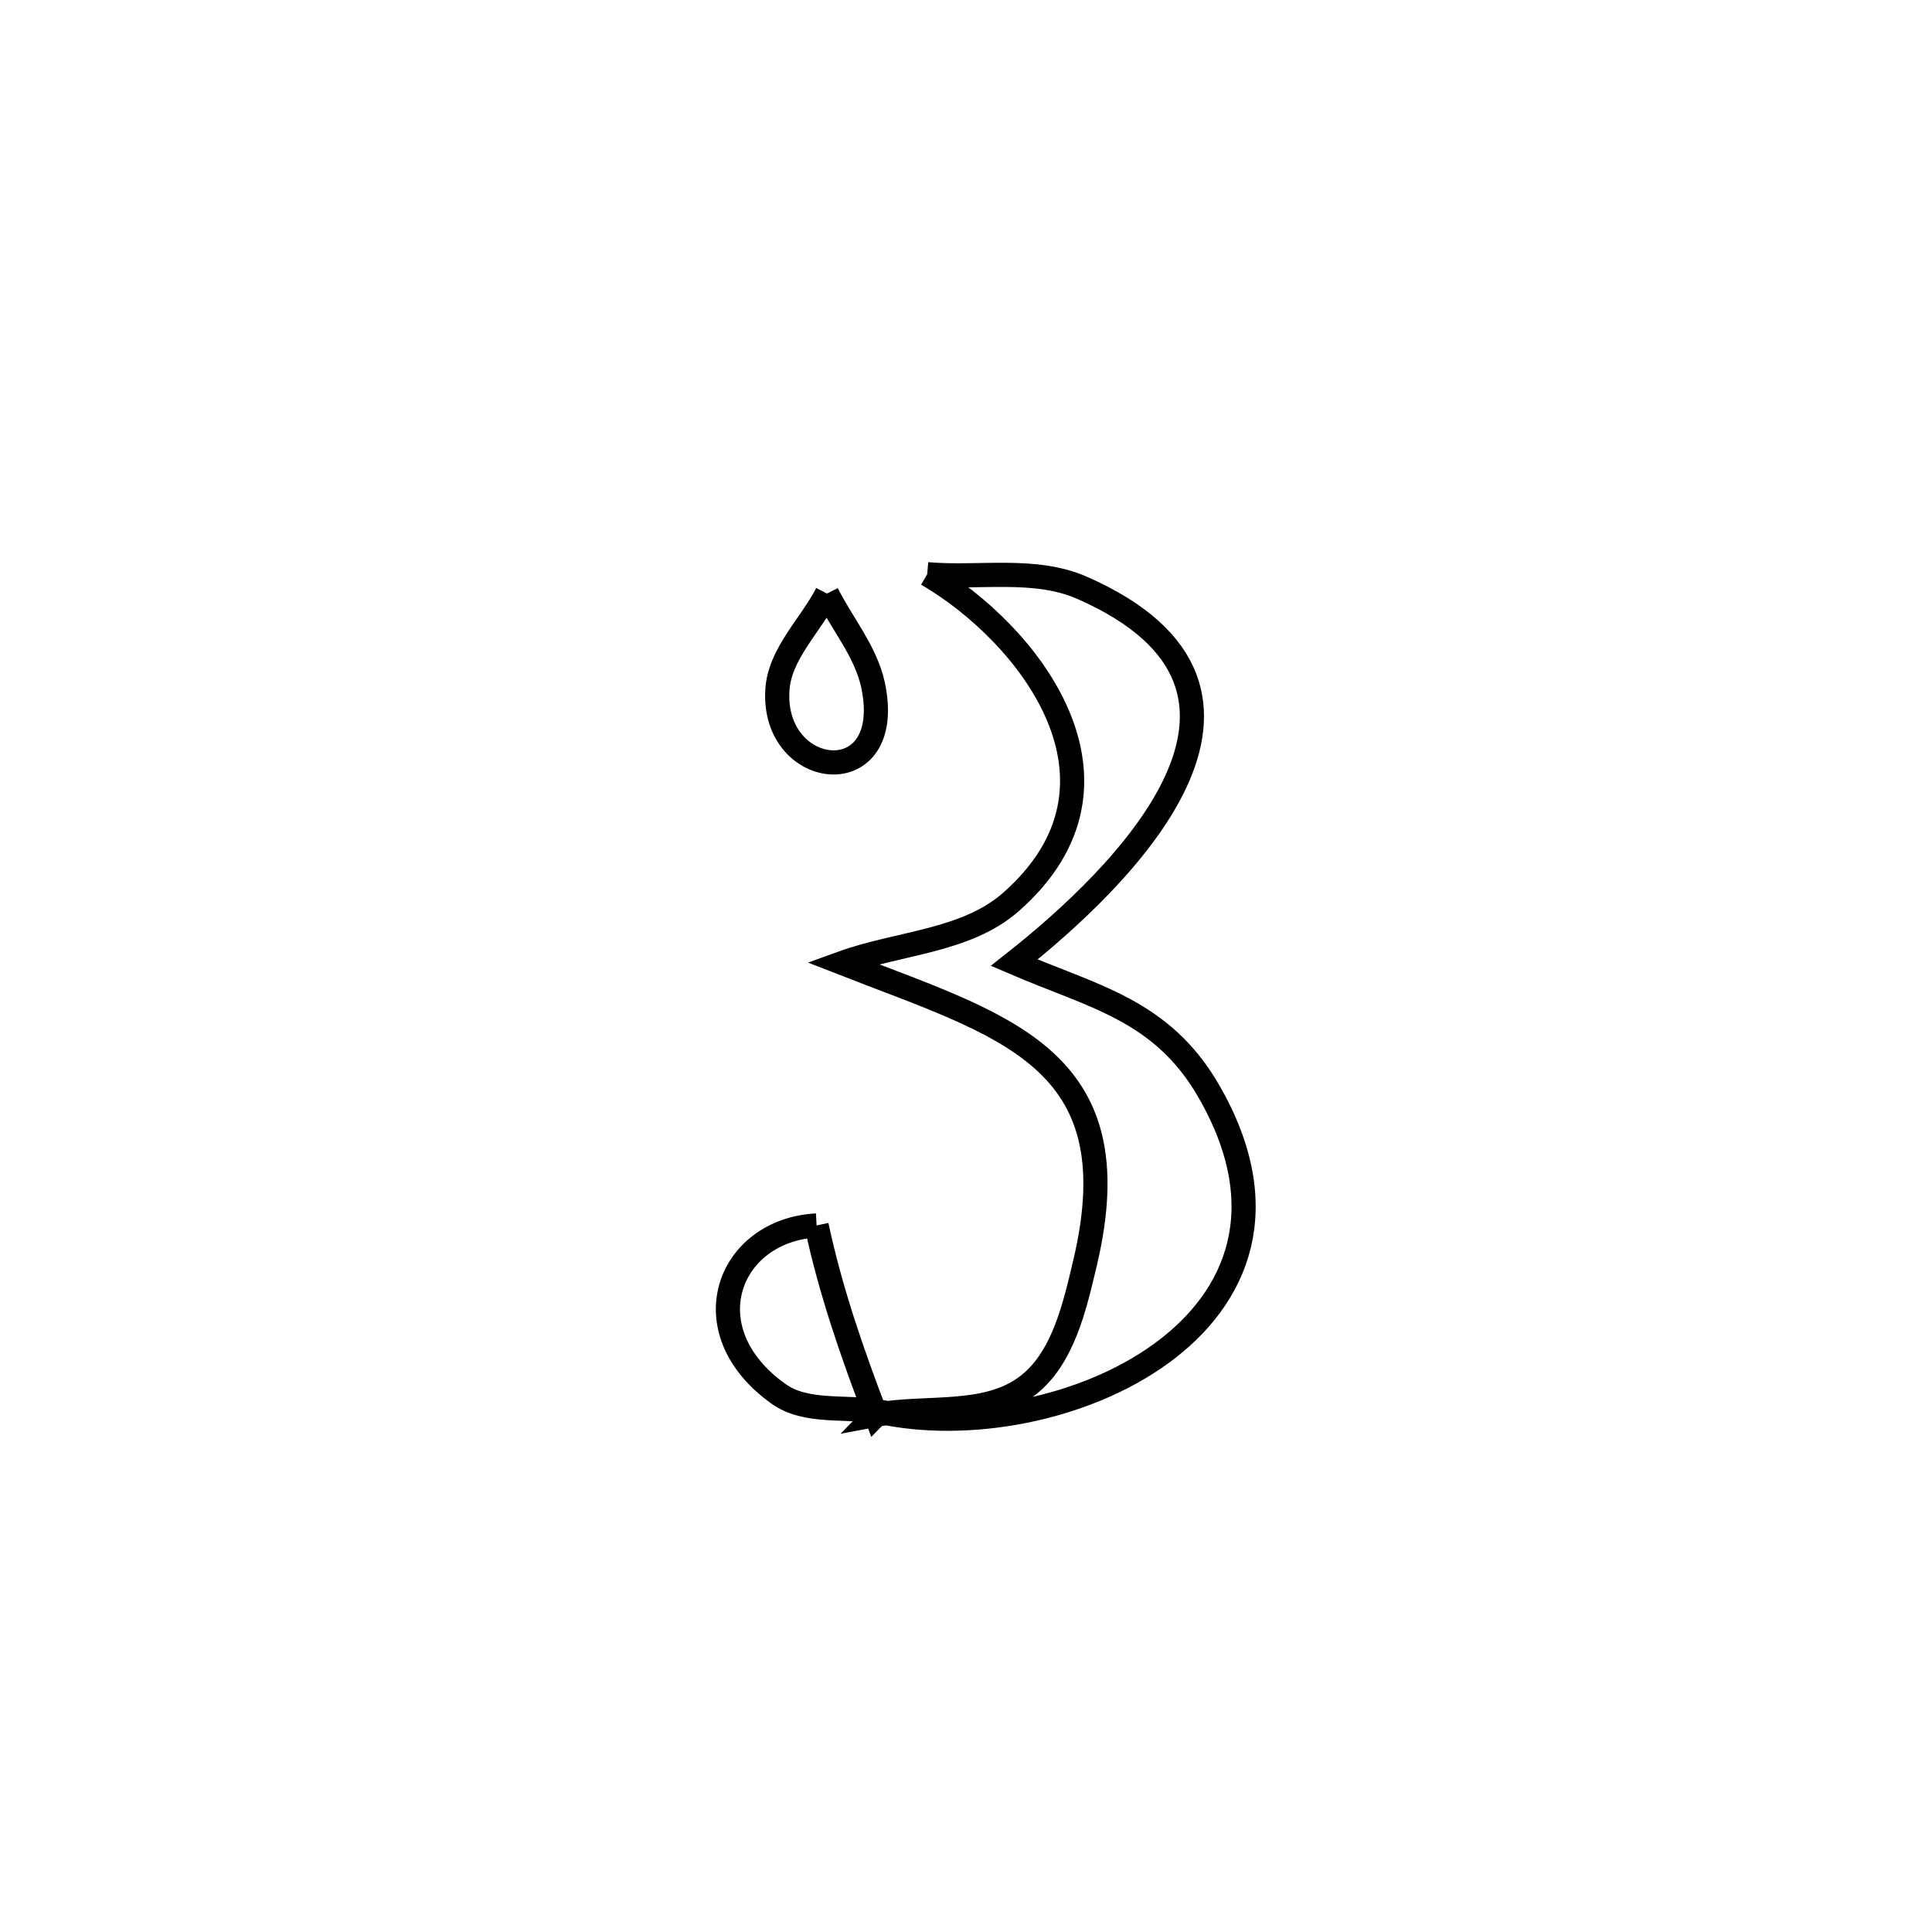 <svg xmlns="http://www.w3.org/2000/svg" viewBox="0.0 0.0 24.0 24.0" height="200px" width="200px"><path fill="none" stroke="black" stroke-width=".3" stroke-opacity="1.0"  filling="0" d="M11.518 7.133 L11.518 7.133 C12.159 7.189 12.852 7.043 13.442 7.302 C16.352 8.581 13.899 10.934 12.599 11.959 L12.599 11.959 C13.584 12.383 14.431 12.544 15.013 13.55 C16.689 16.444 13.14 18.026 10.919 17.536 L10.88 17.576 C11.5 17.461 12.231 17.603 12.741 17.231 C13.203 16.895 13.348 16.24 13.48 15.683 C14.084 13.125 12.462 12.745 10.463 11.963 L10.463 11.963 C11.162 11.71 12.001 11.696 12.559 11.204 C14.247 9.717 12.77 7.863 11.518 7.133 L11.518 7.133"></path>
<path fill="none" stroke="black" stroke-width=".3" stroke-opacity="1.0"  filling="0" d="M10.273 7.373 L10.273 7.373 C10.463 7.752 10.756 8.095 10.845 8.509 C11.134 9.865 9.586 9.697 9.657 8.57 C9.685 8.122 10.067 7.772 10.273 7.373 L10.273 7.373"></path>
<path fill="none" stroke="black" stroke-width=".3" stroke-opacity="1.0"  filling="0" d="M10.144 15.223 L10.144 15.223 C10.315 16.027 10.586 16.809 10.88 17.577 L10.92 17.536 C10.504 17.463 10.016 17.561 9.671 17.315 C8.565 16.527 9.043 15.282 10.144 15.223 L10.144 15.223"></path></svg>